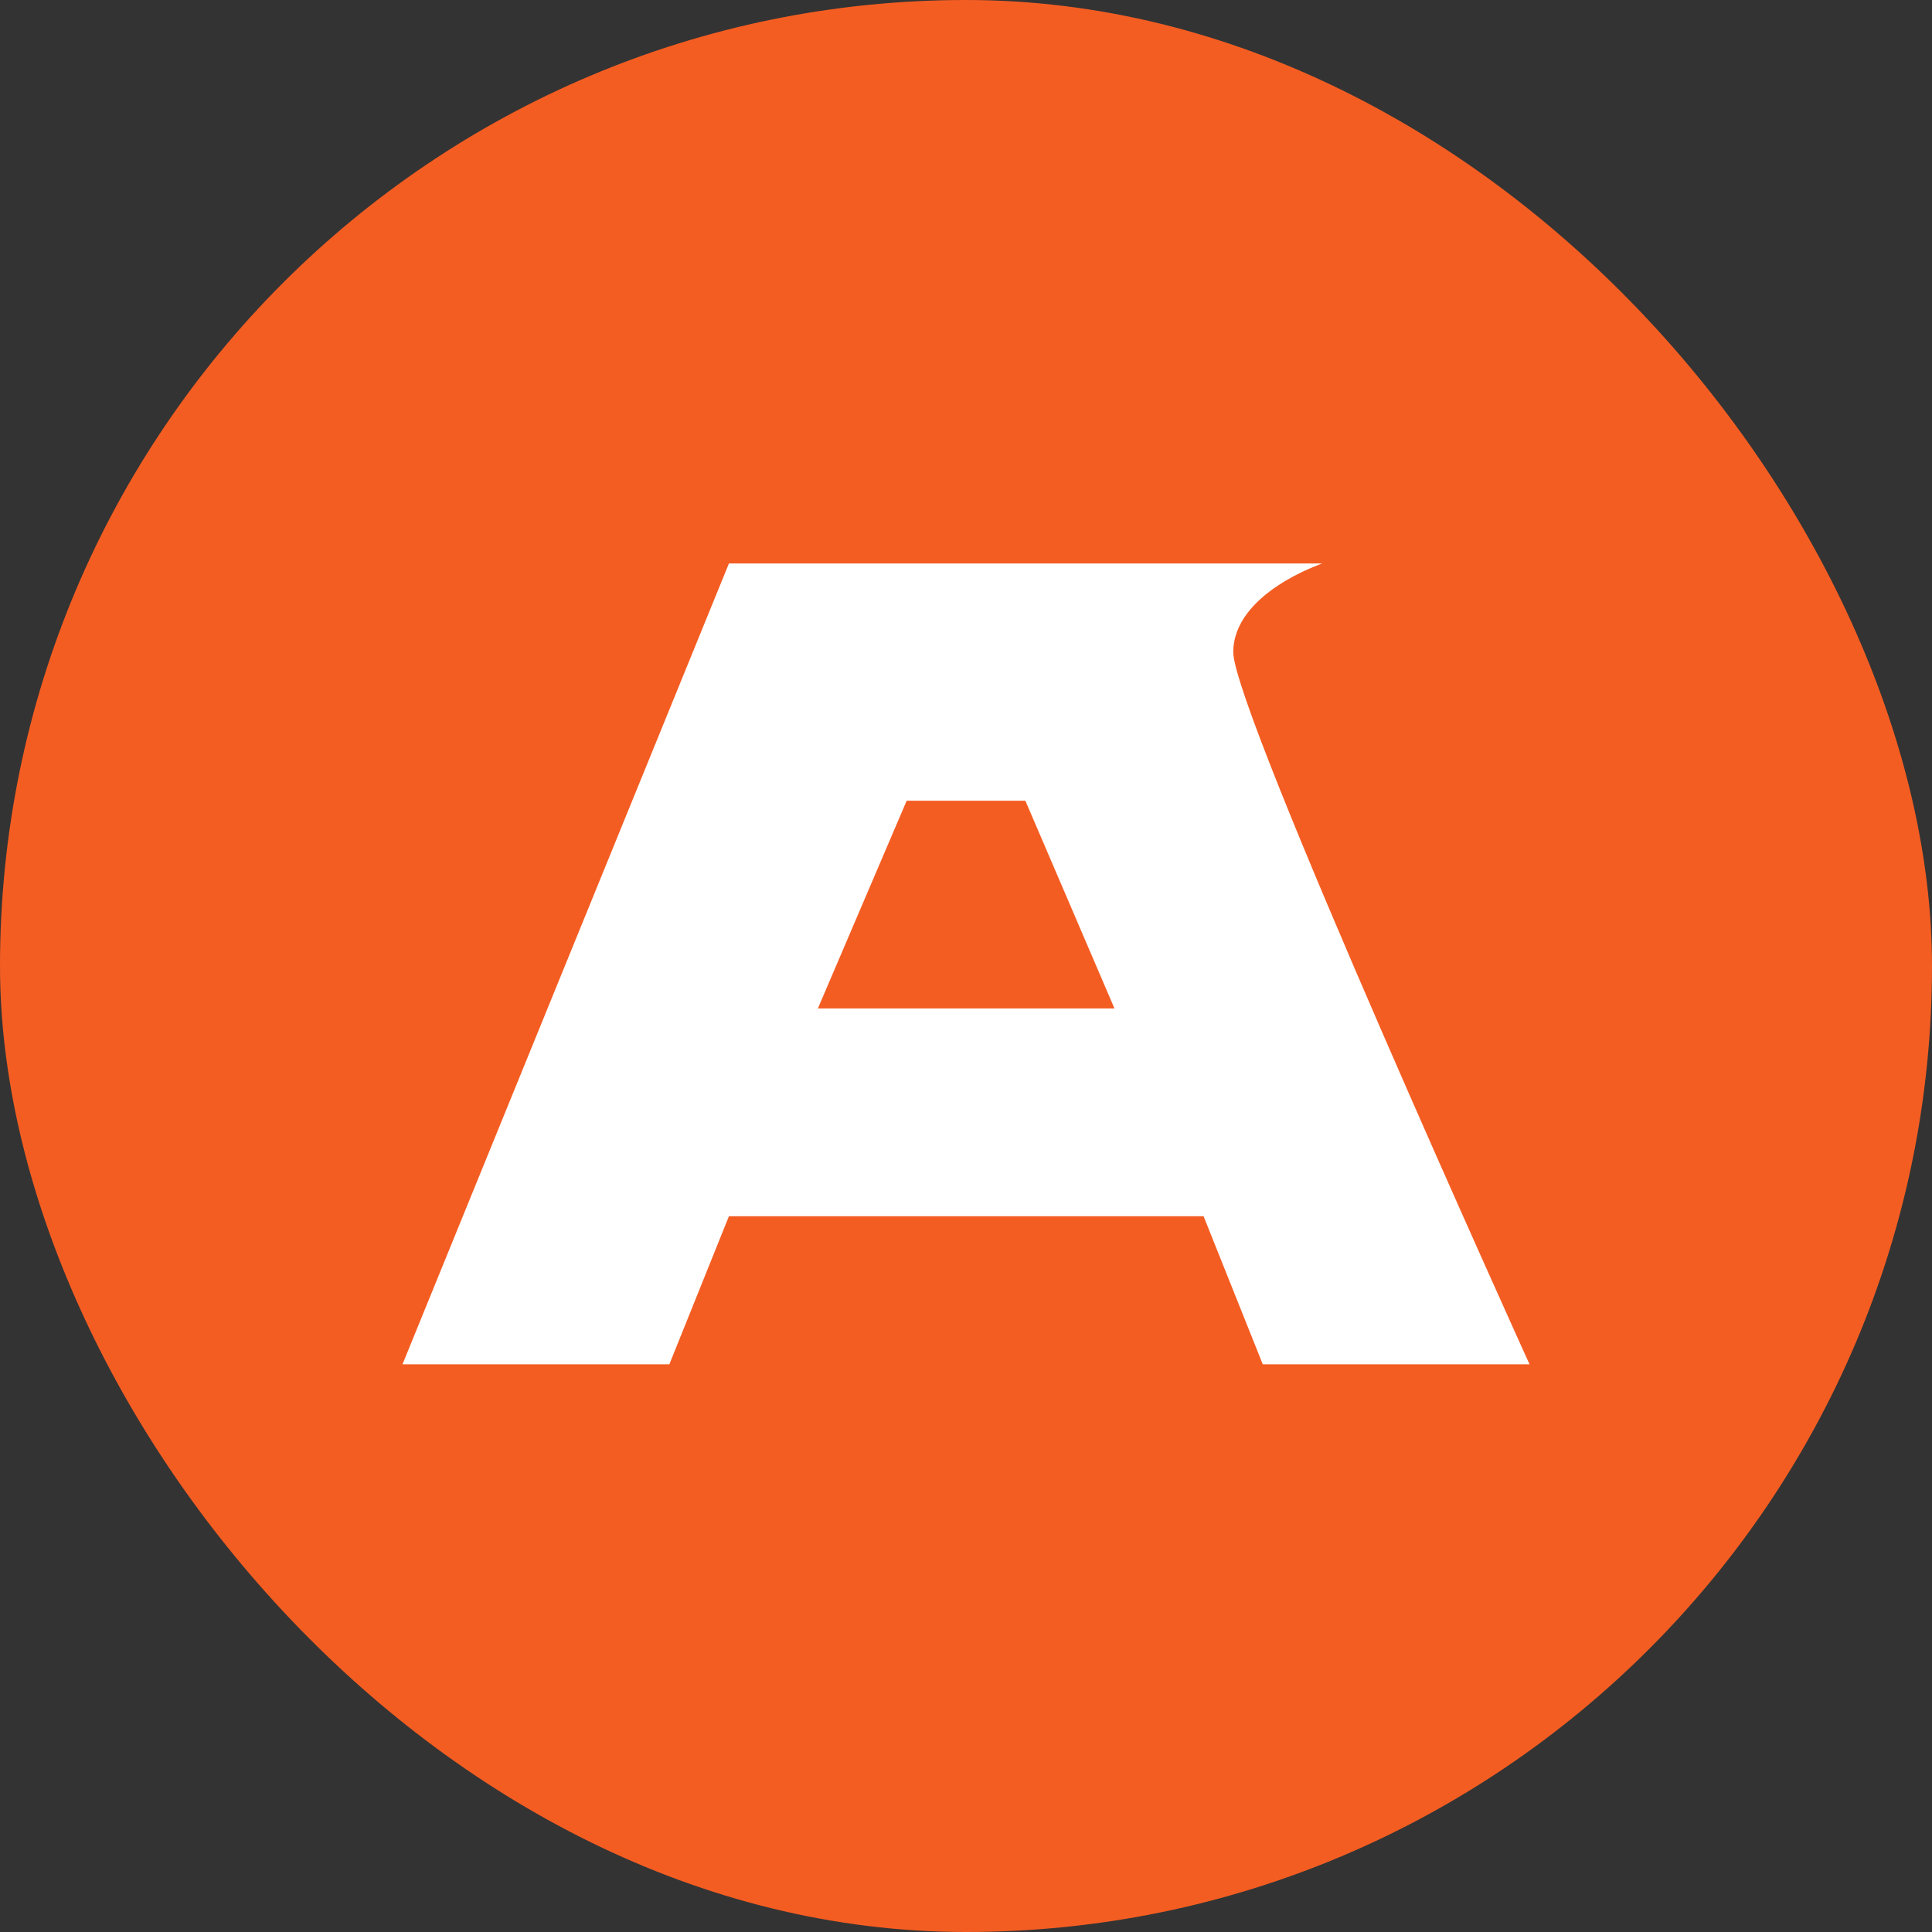 <svg xmlns="http://www.w3.org/2000/svg" width="80" height="80" viewBox="0 0 80 80">
  <rect x="0" y="0" width="80" height="80" fill="#333333" stroke="none"/>
  <g id="グループ_123" data-name="グループ 123" transform="translate(-441 -83)">
    <rect id="長方形_67" data-name="長方形 67" width="80" height="80" rx="40" transform="translate(441 83)" fill="#f45d22"/>
    <path id="パス_3" data-name="パス 3" d="M34.4,3.676C34.4,1.223,38.087,0,38.087,0H13.516L0,33.159H11.05l2.466-6.13H33.171l2.45,6.13H46.667S34.4,6.13,34.4,3.676ZM17.2,18.424l3.676-8.6h4.916l3.689,8.6Z" transform="translate(457.667 106.333)" fill="#fff"/>
  </g>
</svg>
